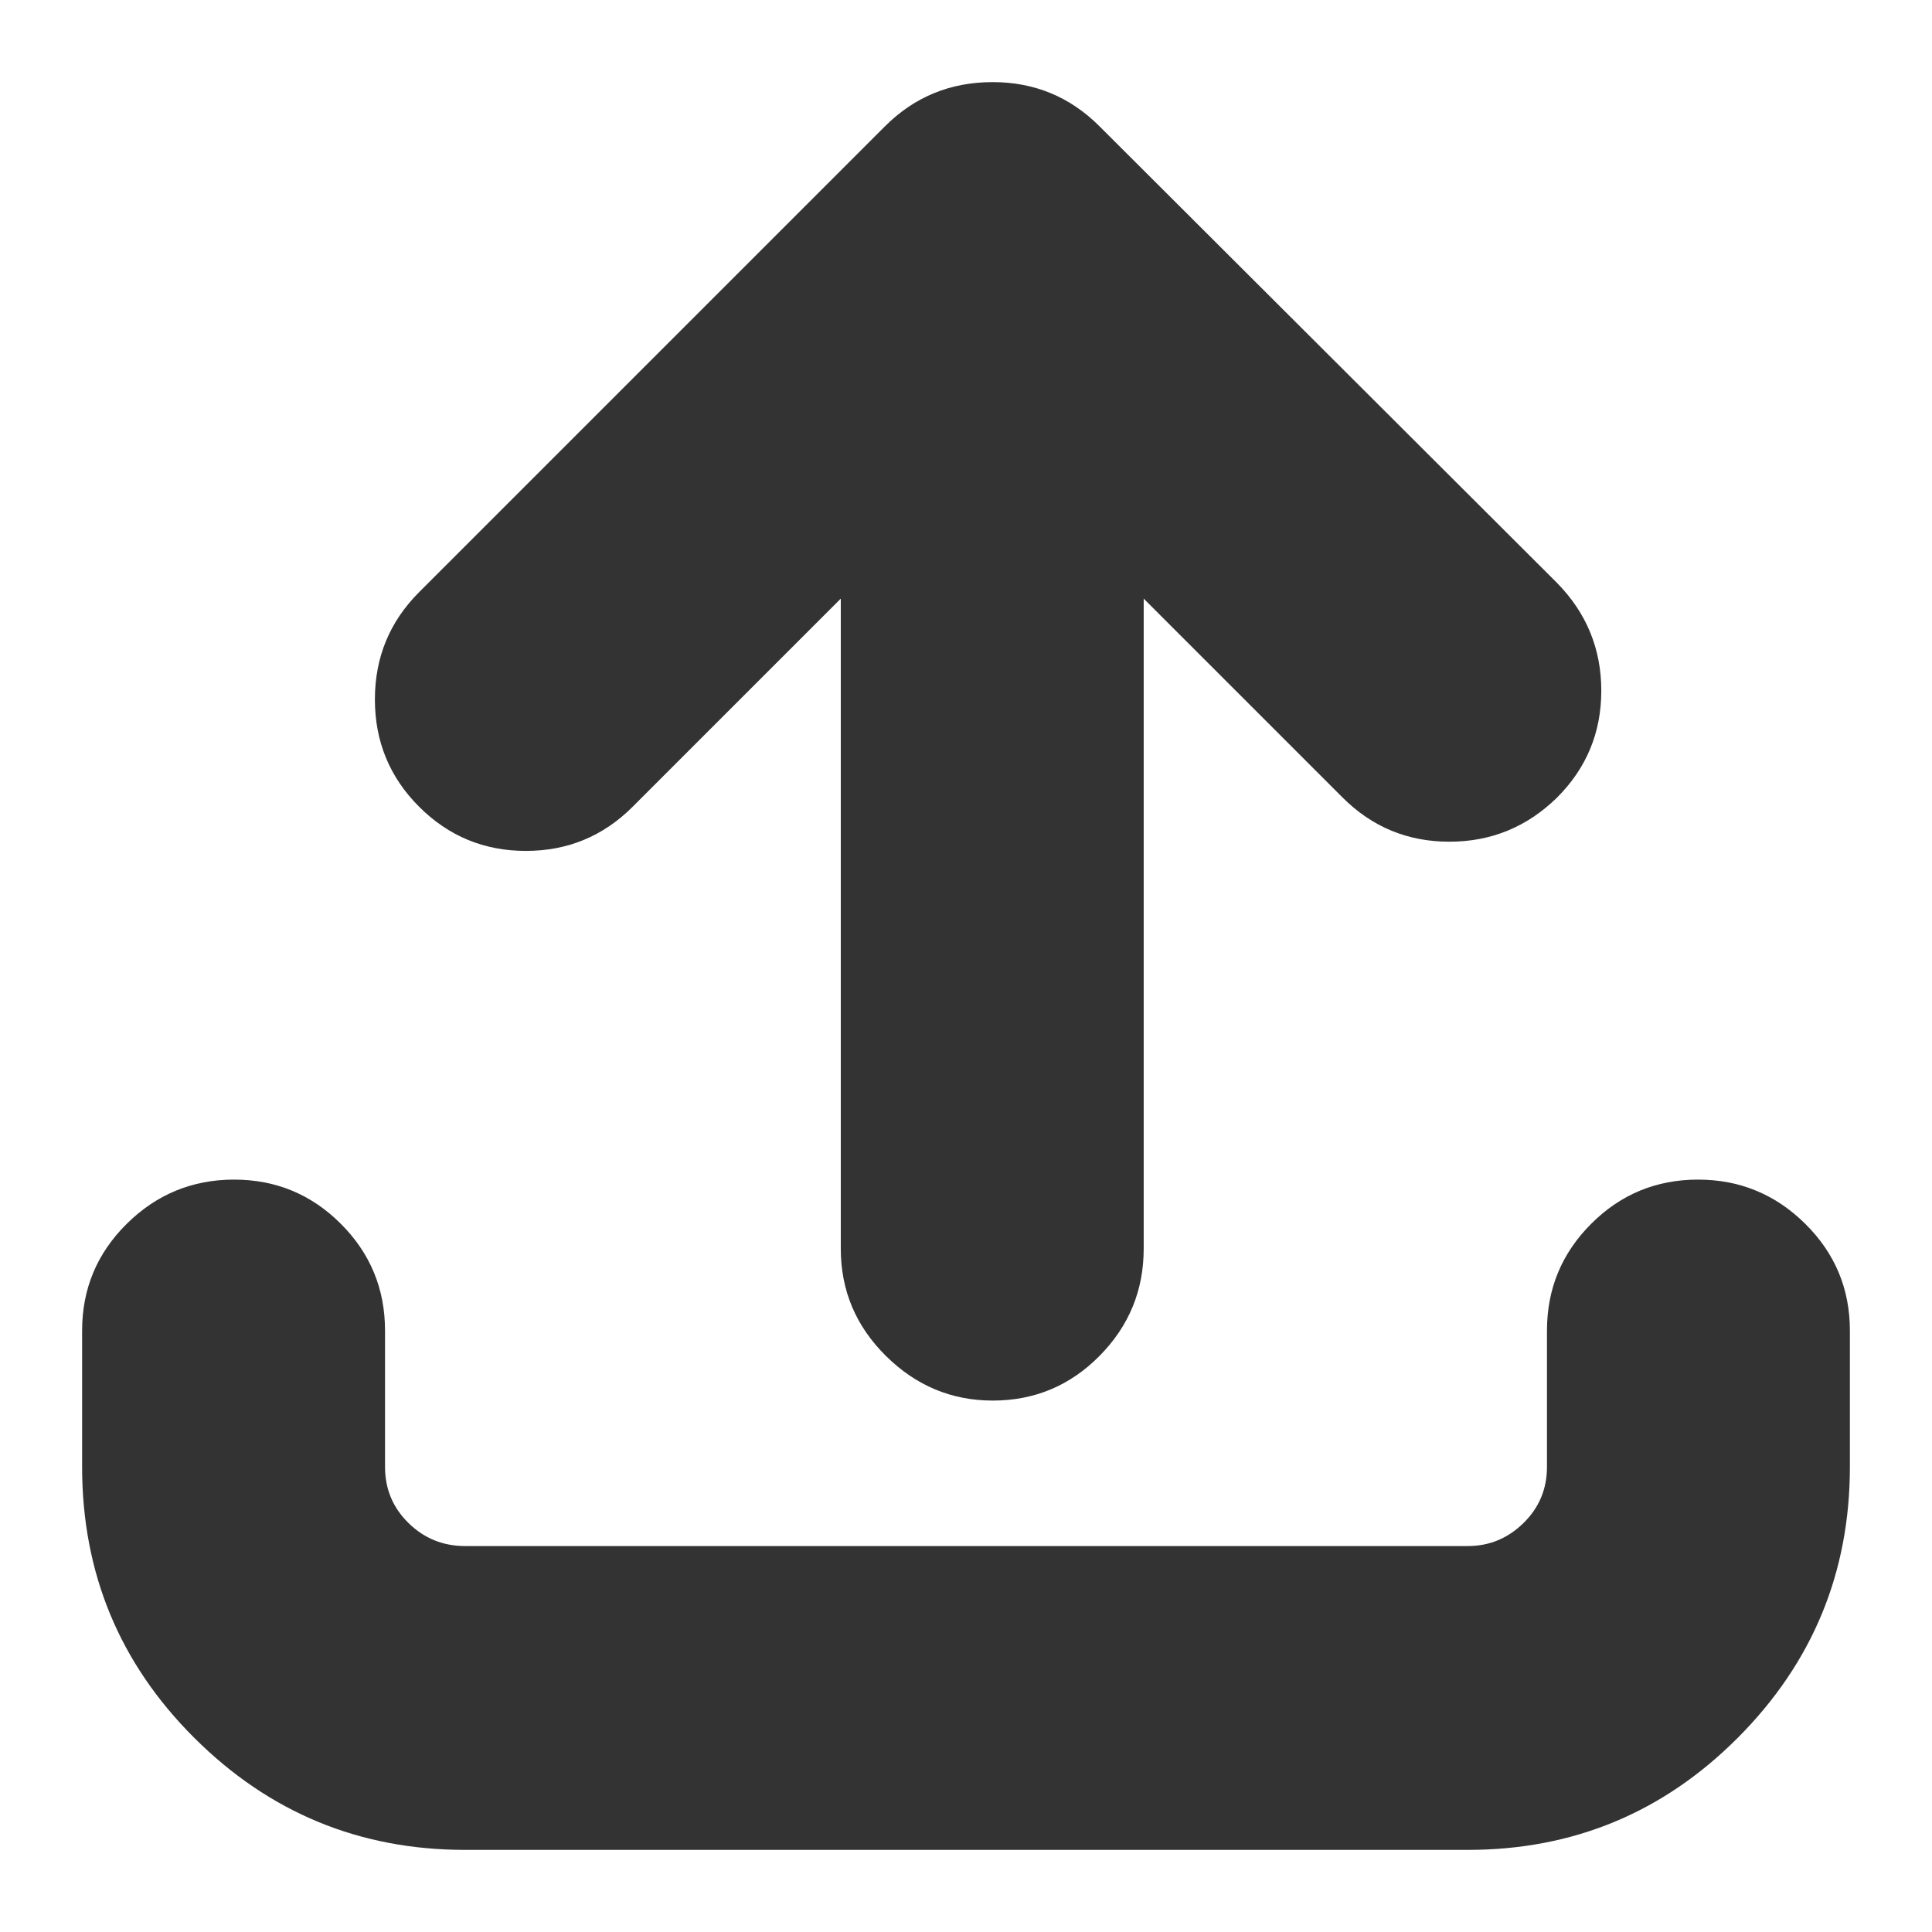 <?xml version="1.0" encoding="UTF-8" standalone="no"?><svg xmlns="http://www.w3.org/2000/svg" version="1.1" width="1024" height="1024"><path d="m 43.52,777.472 v -72.224 q 0,-33.184 23.668,-56.608 23.668,-23.424 56.852,-23.424 33.184,0 56.608,23.424 23.424,23.424 23.424,56.608 v 72.224 q 0,17.568 12.444,29.768 12.444,12.2 30.012,12.2 H 777.96 q 17.08,0 29.524,-12.2 12.444,-12.2 12.444,-29.768 v -72.224 q 0,-33.184 23.424,-56.608 23.424,-23.424 56.608,-23.424 33.184,0 56.852,23.424 23.668,23.424 23.668,56.608 v 72.224 q 0,83.936 -59.292,143.472 Q 861.896,980.48 777.96,980.48 H 246.528 q -83.936,0 -143.472,-59.292 Q 43.52,861.896 43.52,777.472 z M 198.704,370.724 q 0,-33.428 23.424,-56.852 L 469.056,66.944 Q 492.48,43.52 526.152,43.52 q 33.184,0 56.608,23.424 l 242.536,242.048 q 23.424,23.912 23.424,57.096 0,33.184 -23.424,56.608 -23.912,23.424 -57.096,23.424 -33.184,0 -56.608,-23.424 L 606.184,317.288 v 344.528 q 0,33.184 -23.424,56.852 -23.424,23.668 -56.608,23.668 -32.696,0 -56.608,-23.668 Q 445.632,695 445.632,661.816 V 317.288 L 335.344,427.576 Q 311.92,451 278.736,451 q -33.184,0 -56.608,-23.424 -23.424,-23.424 -23.424,-56.852 z" style="fill:#333333" /></svg>
